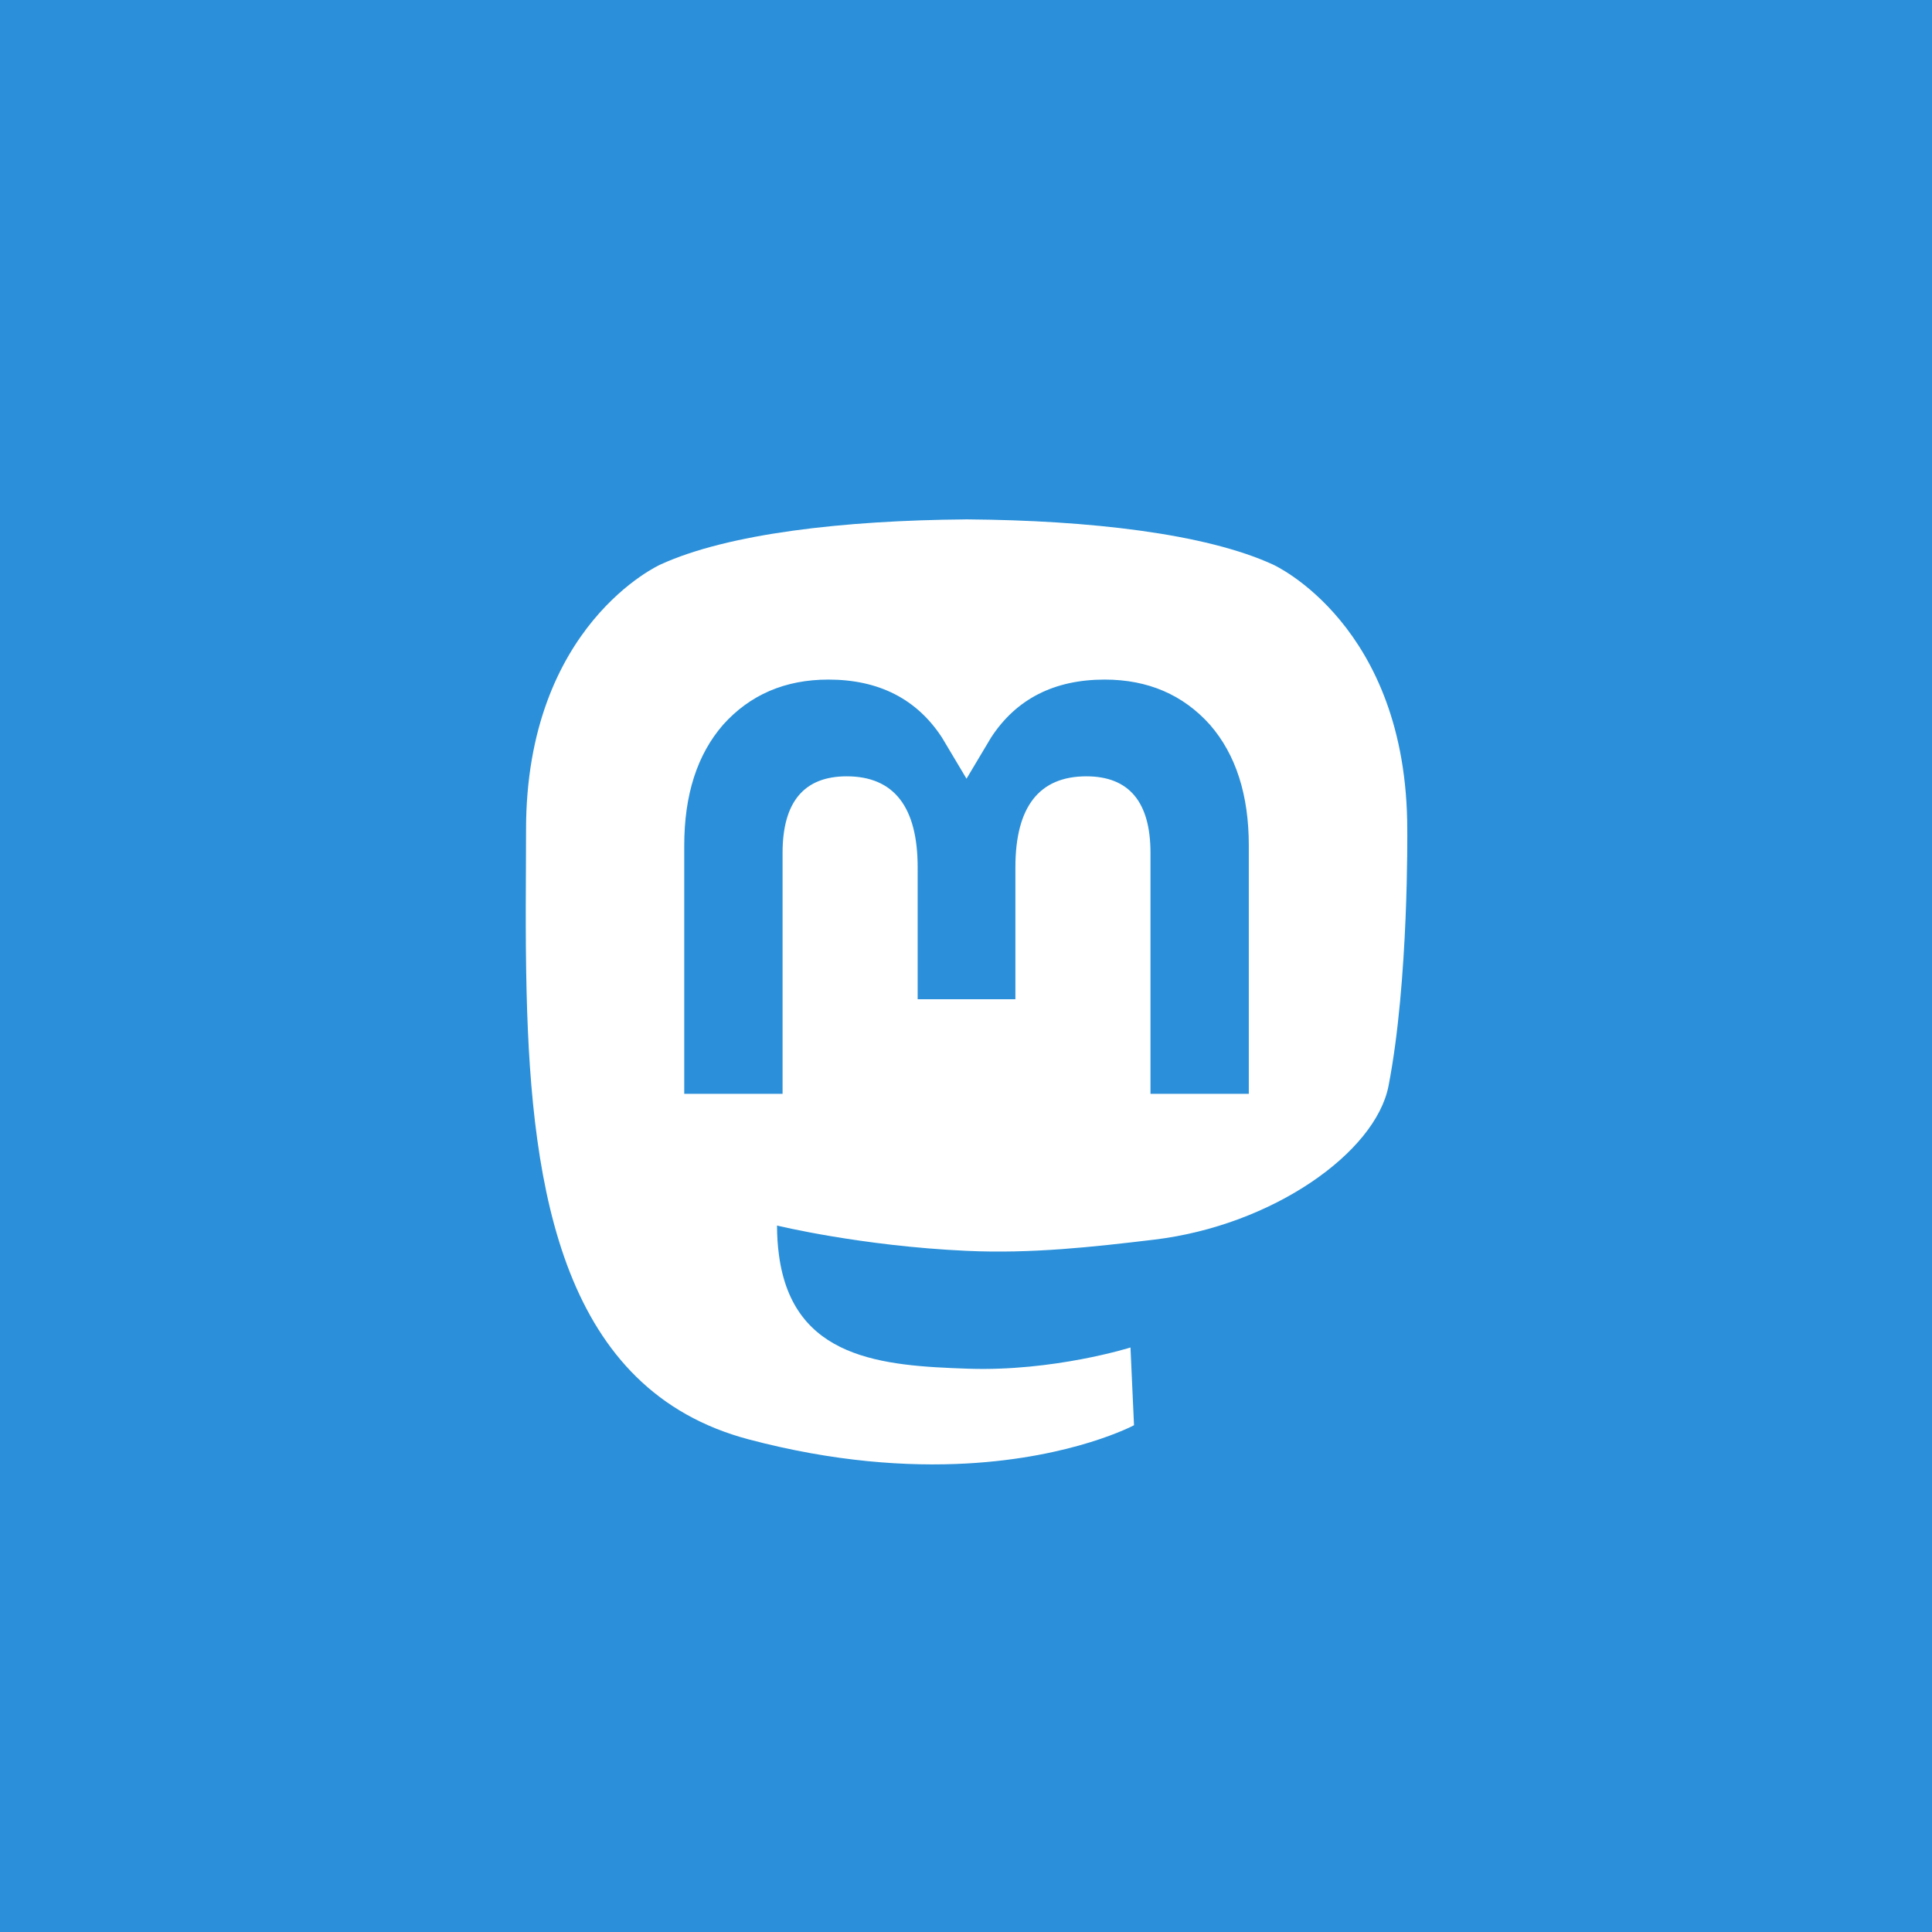 <?xml version="1.0" encoding="UTF-8"?>
<svg width="28.575mm" height="28.575mm" version="1.1" viewBox="0 0 101.25 101.25" xmlns="http://www.w3.org/2000/svg">
	<g id="background">
		<rect width="101.25" height="101.25" style="fill:#2b90d9;stroke-linecap:round;stroke-width:73.794"/>
	</g>
	<g id="foreground" style="fill:#ffffff">
		<path transform="scale(.938)" d="m53.922 29.02c-6.75 0.055-13.243 0.786-17.027 2.523 0 0-7.504 3.357-7.504 14.811 0 2.623-0.052 5.758 0.031 9.084 0.273 11.201 2.054 22.241 12.41 24.982 4.775 1.264 8.876 1.527 12.178 1.346 5.988-0.332 9.348-2.137 9.348-2.137l-0.197-4.344s-4.279 1.35-9.084 1.185c-4.761-0.163-9.787-0.514-10.557-6.359-0.071-0.513-0.107-1.062-0.107-1.639 0 0 4.675 1.143 10.598 1.414 3.622 0.166 7.017-0.213 10.467-0.625 6.615-0.79 12.376-4.865 13.1-8.59 1.141-5.867 1.047-14.318 1.047-14.318 0-11.454-7.504-14.811-7.504-14.811-3.784-1.738-10.281-2.468-17.031-2.523h-0.166zm-7.639 8.949c2.812 0 4.94 1.081 6.348 3.242l1.369 2.295 1.369-2.295c1.407-2.162 3.536-3.242 6.348-3.242 2.43 0 4.388 0.855 5.883 2.522 1.449 1.666 2.172 3.918 2.172 6.752v13.869h-5.494v-13.461c0-2.837-1.194-4.277-3.582-4.277-2.64 0-3.965 1.708-3.965 5.086v7.367h-5.461v-7.367c0-3.378-1.325-5.086-3.965-5.086-2.388 0-3.582 1.44-3.582 4.277v13.461h-5.494v-13.869c0-2.834 0.722-5.086 2.172-6.752 1.495-1.666 3.453-2.522 5.883-2.522z" style="fill:#ffffff;stroke-width:.228"/>
	</g>
</svg>
